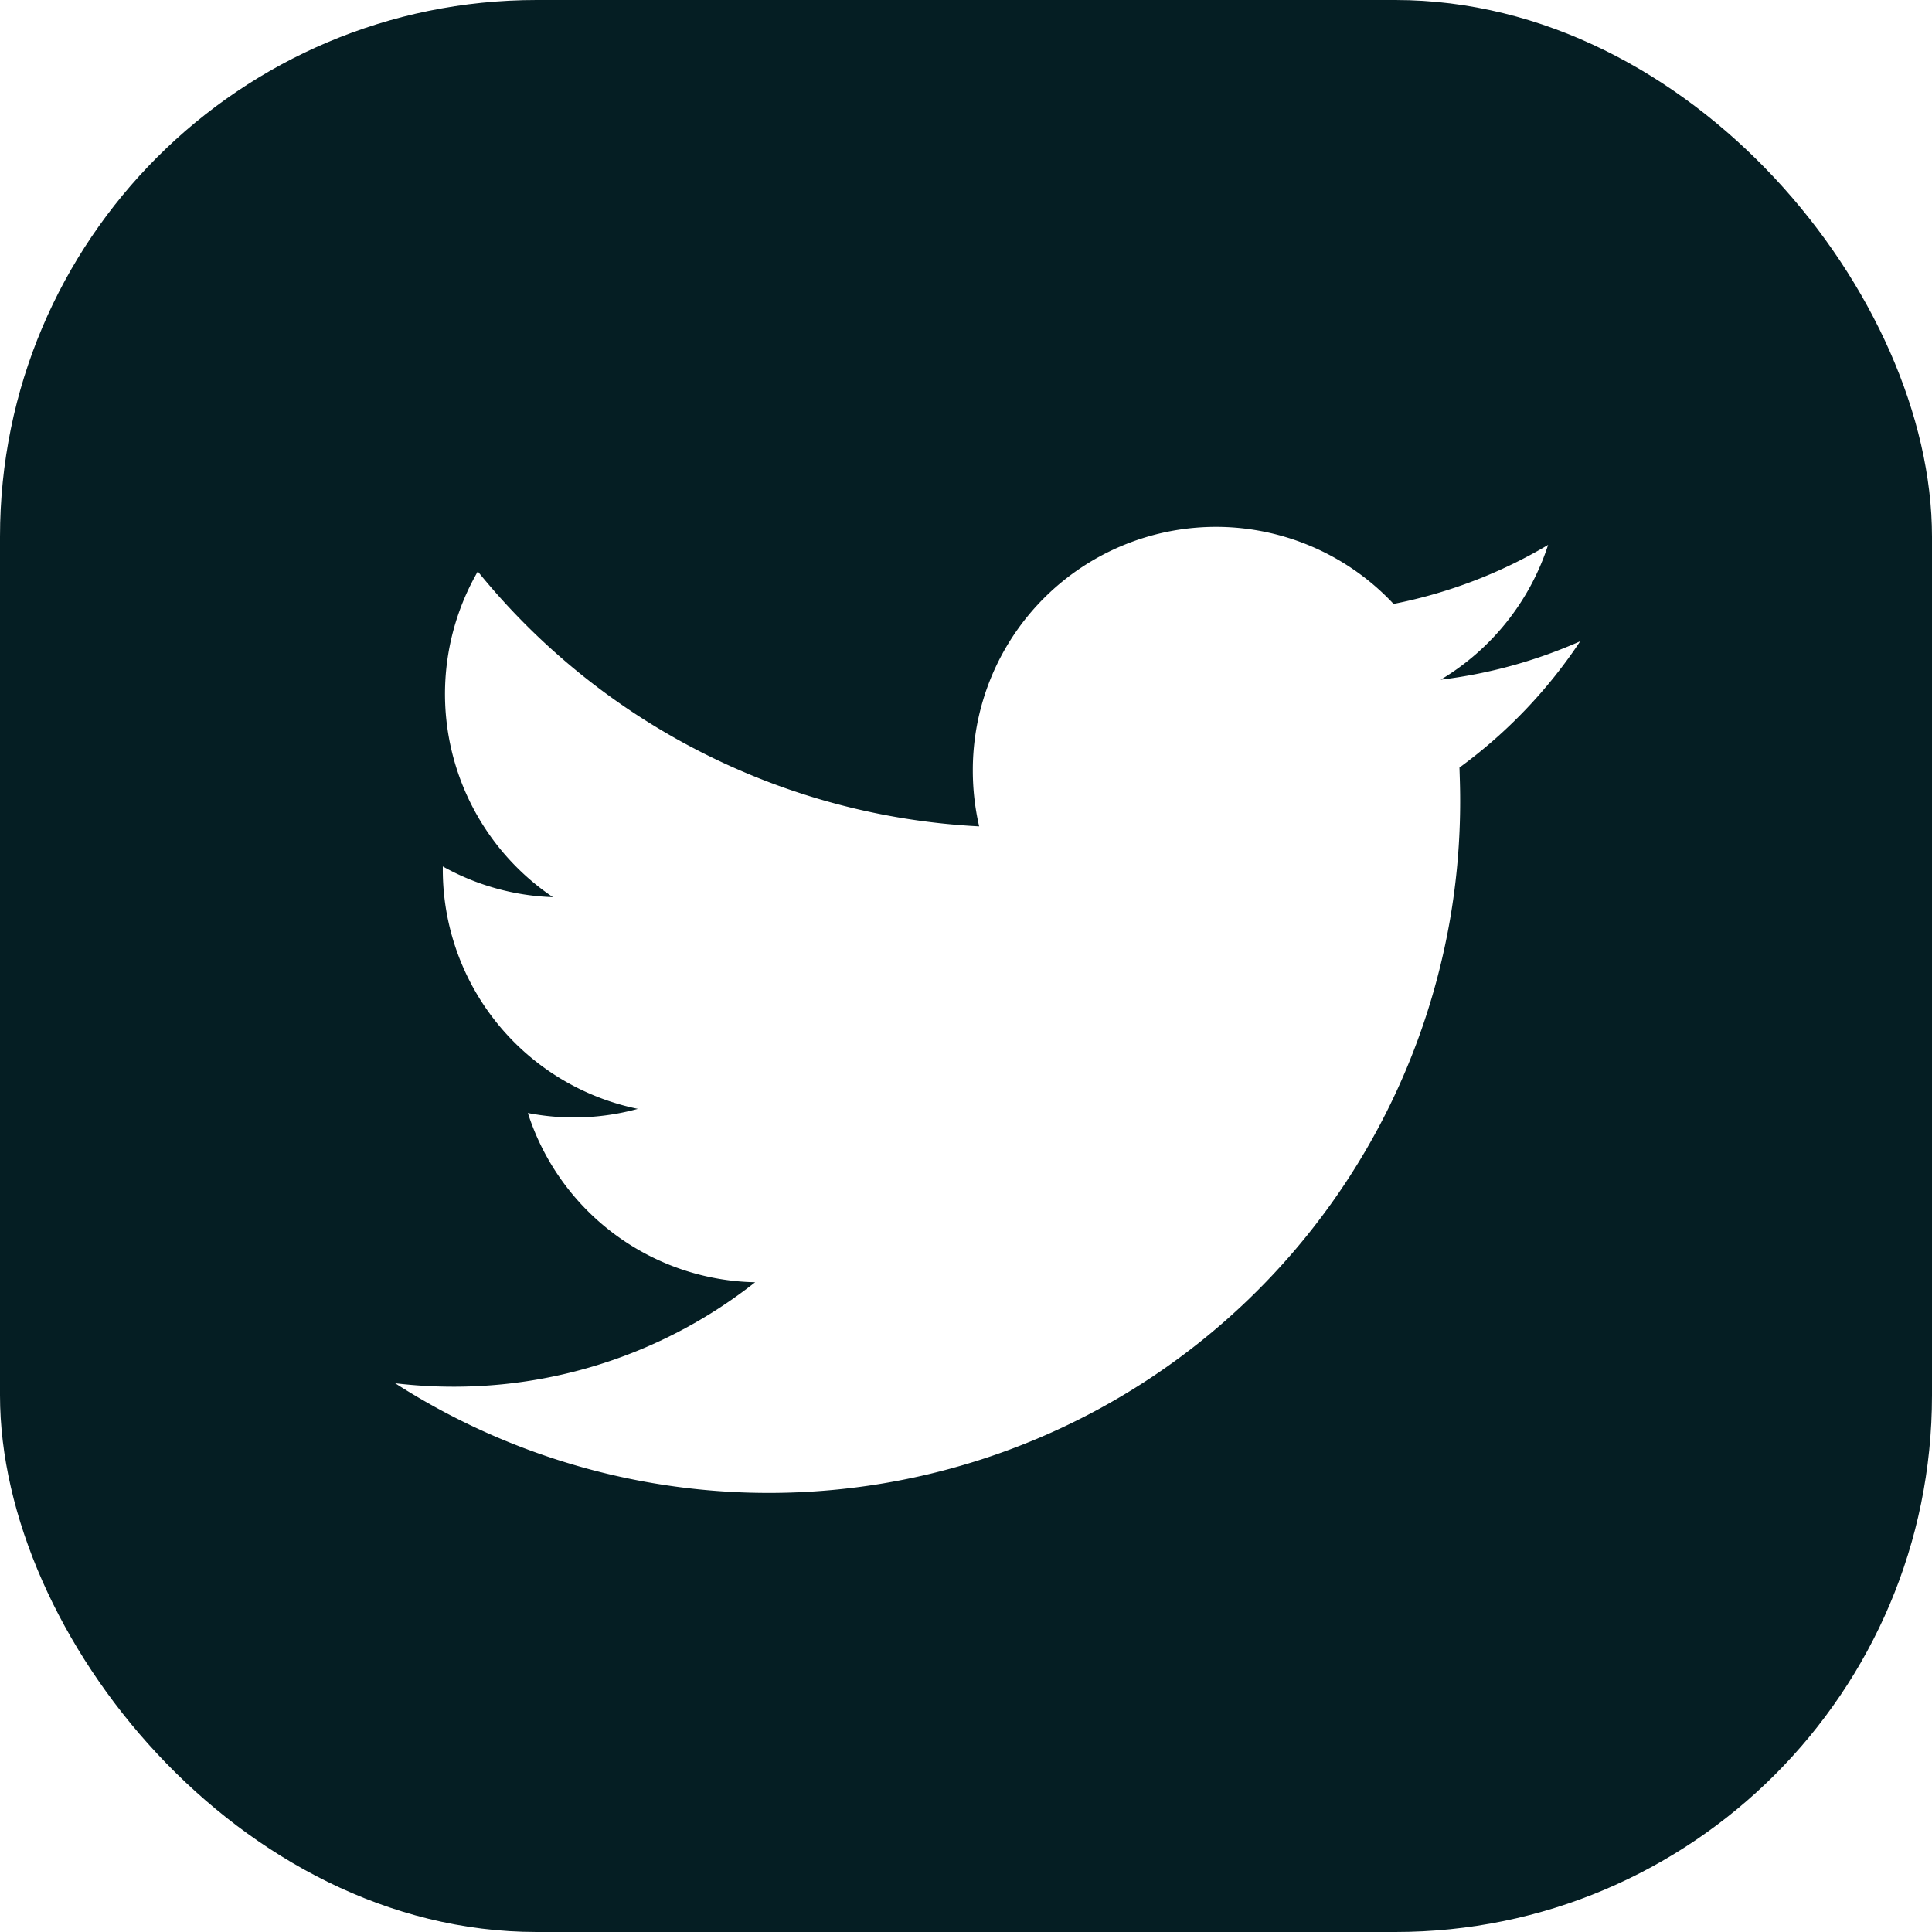 <svg xmlns="http://www.w3.org/2000/svg" xmlns:xlink="http://www.w3.org/1999/xlink" width="36" height="36" viewBox="0 0 36 36">
  <defs>
    <clipPath id="clip-path">
      <rect id="Rectangle_356" data-name="Rectangle 356" width="36" height="36" rx="10" transform="translate(1622 5593)" fill="#051e23"/>
    </clipPath>
  </defs>
  <g id="Mask_Group_239" data-name="Mask Group 239" transform="translate(-1622 -5593)" clip-path="url(#clip-path)">
    <g id="surface1" transform="translate(1619.545 5590.545)">
      <path id="Path_8916" data-name="Path 8916" d="M30.273,2.455H10.636a8.191,8.191,0,0,0-8.182,8.182V30.27a8.192,8.192,0,0,0,8.182,8.185H30.273a8.191,8.191,0,0,0,8.182-8.182V10.636A8.189,8.189,0,0,0,30.273,2.455Zm-.623,14.3c.006.195.013.39.013.588A12.883,12.883,0,0,1,9.818,28.23a9.247,9.247,0,0,0,1.08.064,9.059,9.059,0,0,0,5.628-1.946,4.543,4.543,0,0,1-4.235-3.154,4.5,4.5,0,0,0,2.049-.077,4.551,4.551,0,0,1-3.634-4.458V18.6a4.513,4.513,0,0,0,2.052.572,4.569,4.569,0,0,1-1.4-6.069A12.875,12.875,0,0,0,20.7,17.853a4.631,4.631,0,0,1-.118-1.035,4.531,4.531,0,0,1,7.84-3.11,9.082,9.082,0,0,0,2.88-1.1A4.571,4.571,0,0,1,29.3,15.12a9.143,9.143,0,0,0,2.6-.716A9.249,9.249,0,0,1,29.65,16.757Z" fill="#051e23"/>
    </g>
  </g>
</svg>
